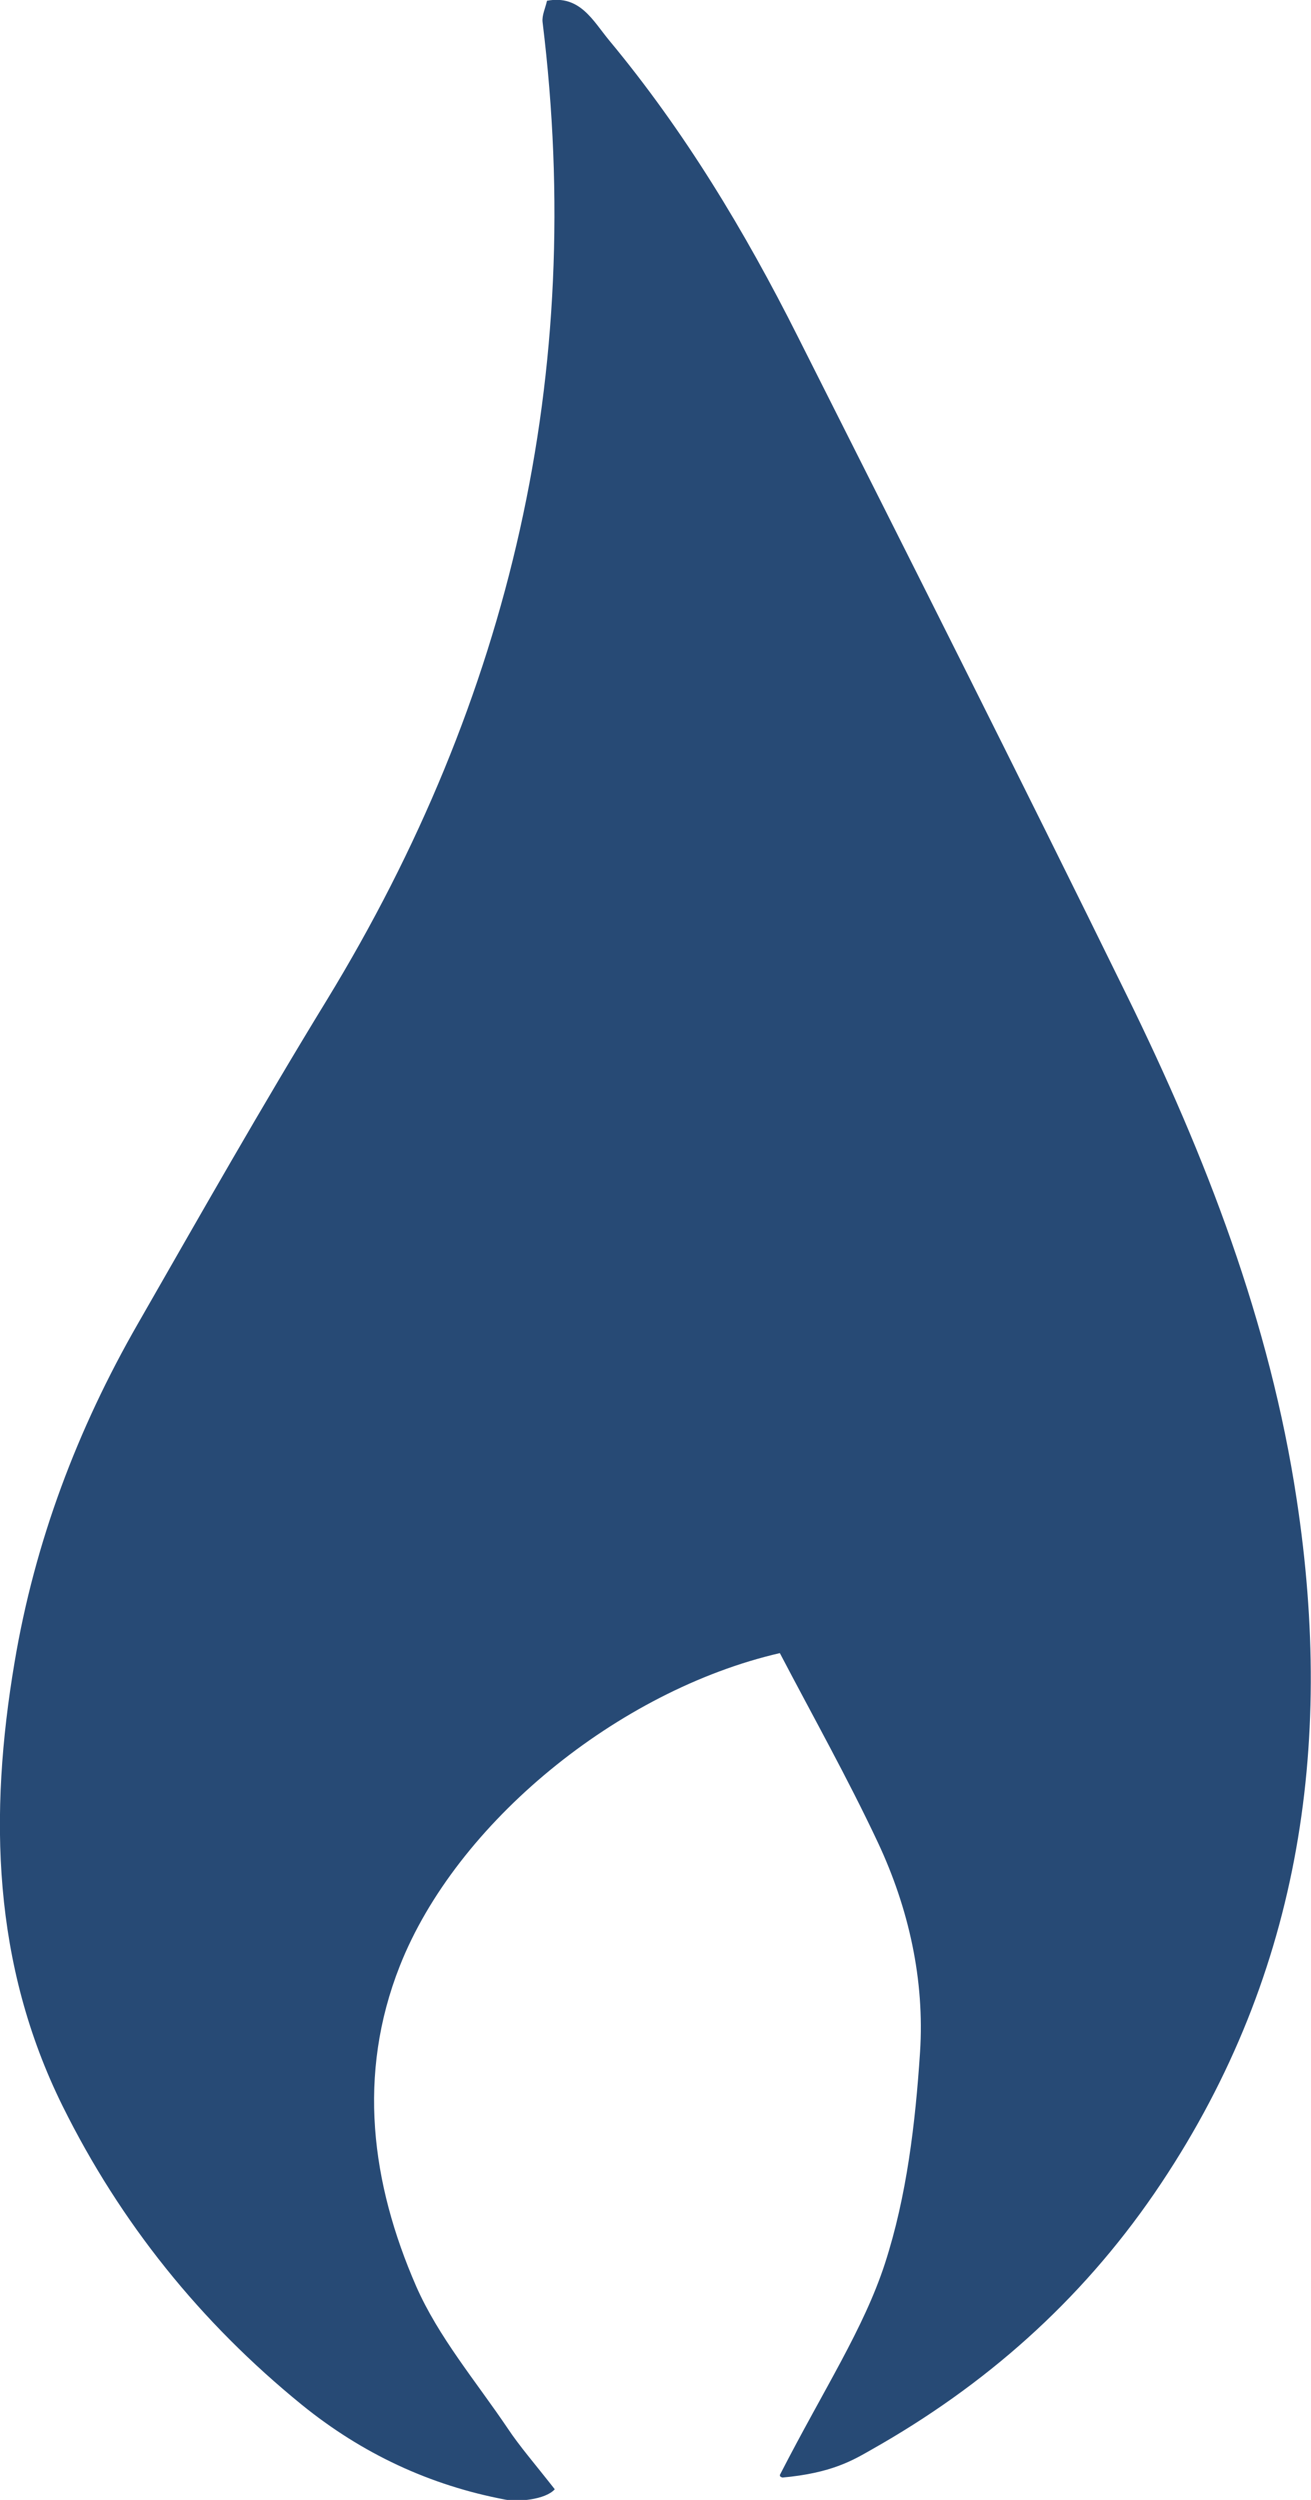 <?xml version="1.0" encoding="UTF-8"?><svg id="Layer_2" xmlns="http://www.w3.org/2000/svg" viewBox="0 0 50.5 96.27"><defs><style>.cls-1{fill:#274a75;stroke-width:0px;}</style></defs><g id="Layer_1-2"><path class="cls-1" d="M30.13,95.4c-.06,0-.11-.06-.08-.11,1.7-3.31,3.22-5.61,4.04-8.13.84-2.59,1.17-5.4,1.35-8.13.18-2.78-.43-5.53-1.62-8.07-1.17-2.49-2.52-4.89-3.78-7.3-6.24,1.44-12.47,6.55-14.64,12.05-1.65,4.18-1.1,8.36.63,12.33.86,1.96,2.31,3.67,3.53,5.48.46.69,1.01,1.32,1.81,2.34-.37.41-1.44.49-1.9.4-2.91-.55-5.52-1.77-7.84-3.65-3.91-3.18-6.99-7.01-9.22-11.51-2.7-5.46-2.84-11.21-1.85-17.08.78-4.65,2.42-8.99,4.76-13.06,2.39-4.17,4.76-8.35,7.27-12.45C19.68,26.89,22.56,14.38,20.9.85c-.03-.26.11-.54.17-.82,1.27-.24,1.77.77,2.4,1.53,2.9,3.49,5.23,7.36,7.26,11.4,4.26,8.45,8.52,16.9,12.69,25.4,3.03,6.17,5.5,12.56,6.53,19.39,1.45,9.54.11,18.55-5.48,26.71-2.87,4.18-6.53,7.41-10.91,9.88-.7.4-1.53.9-3.43,1.07Z"/></g></svg>